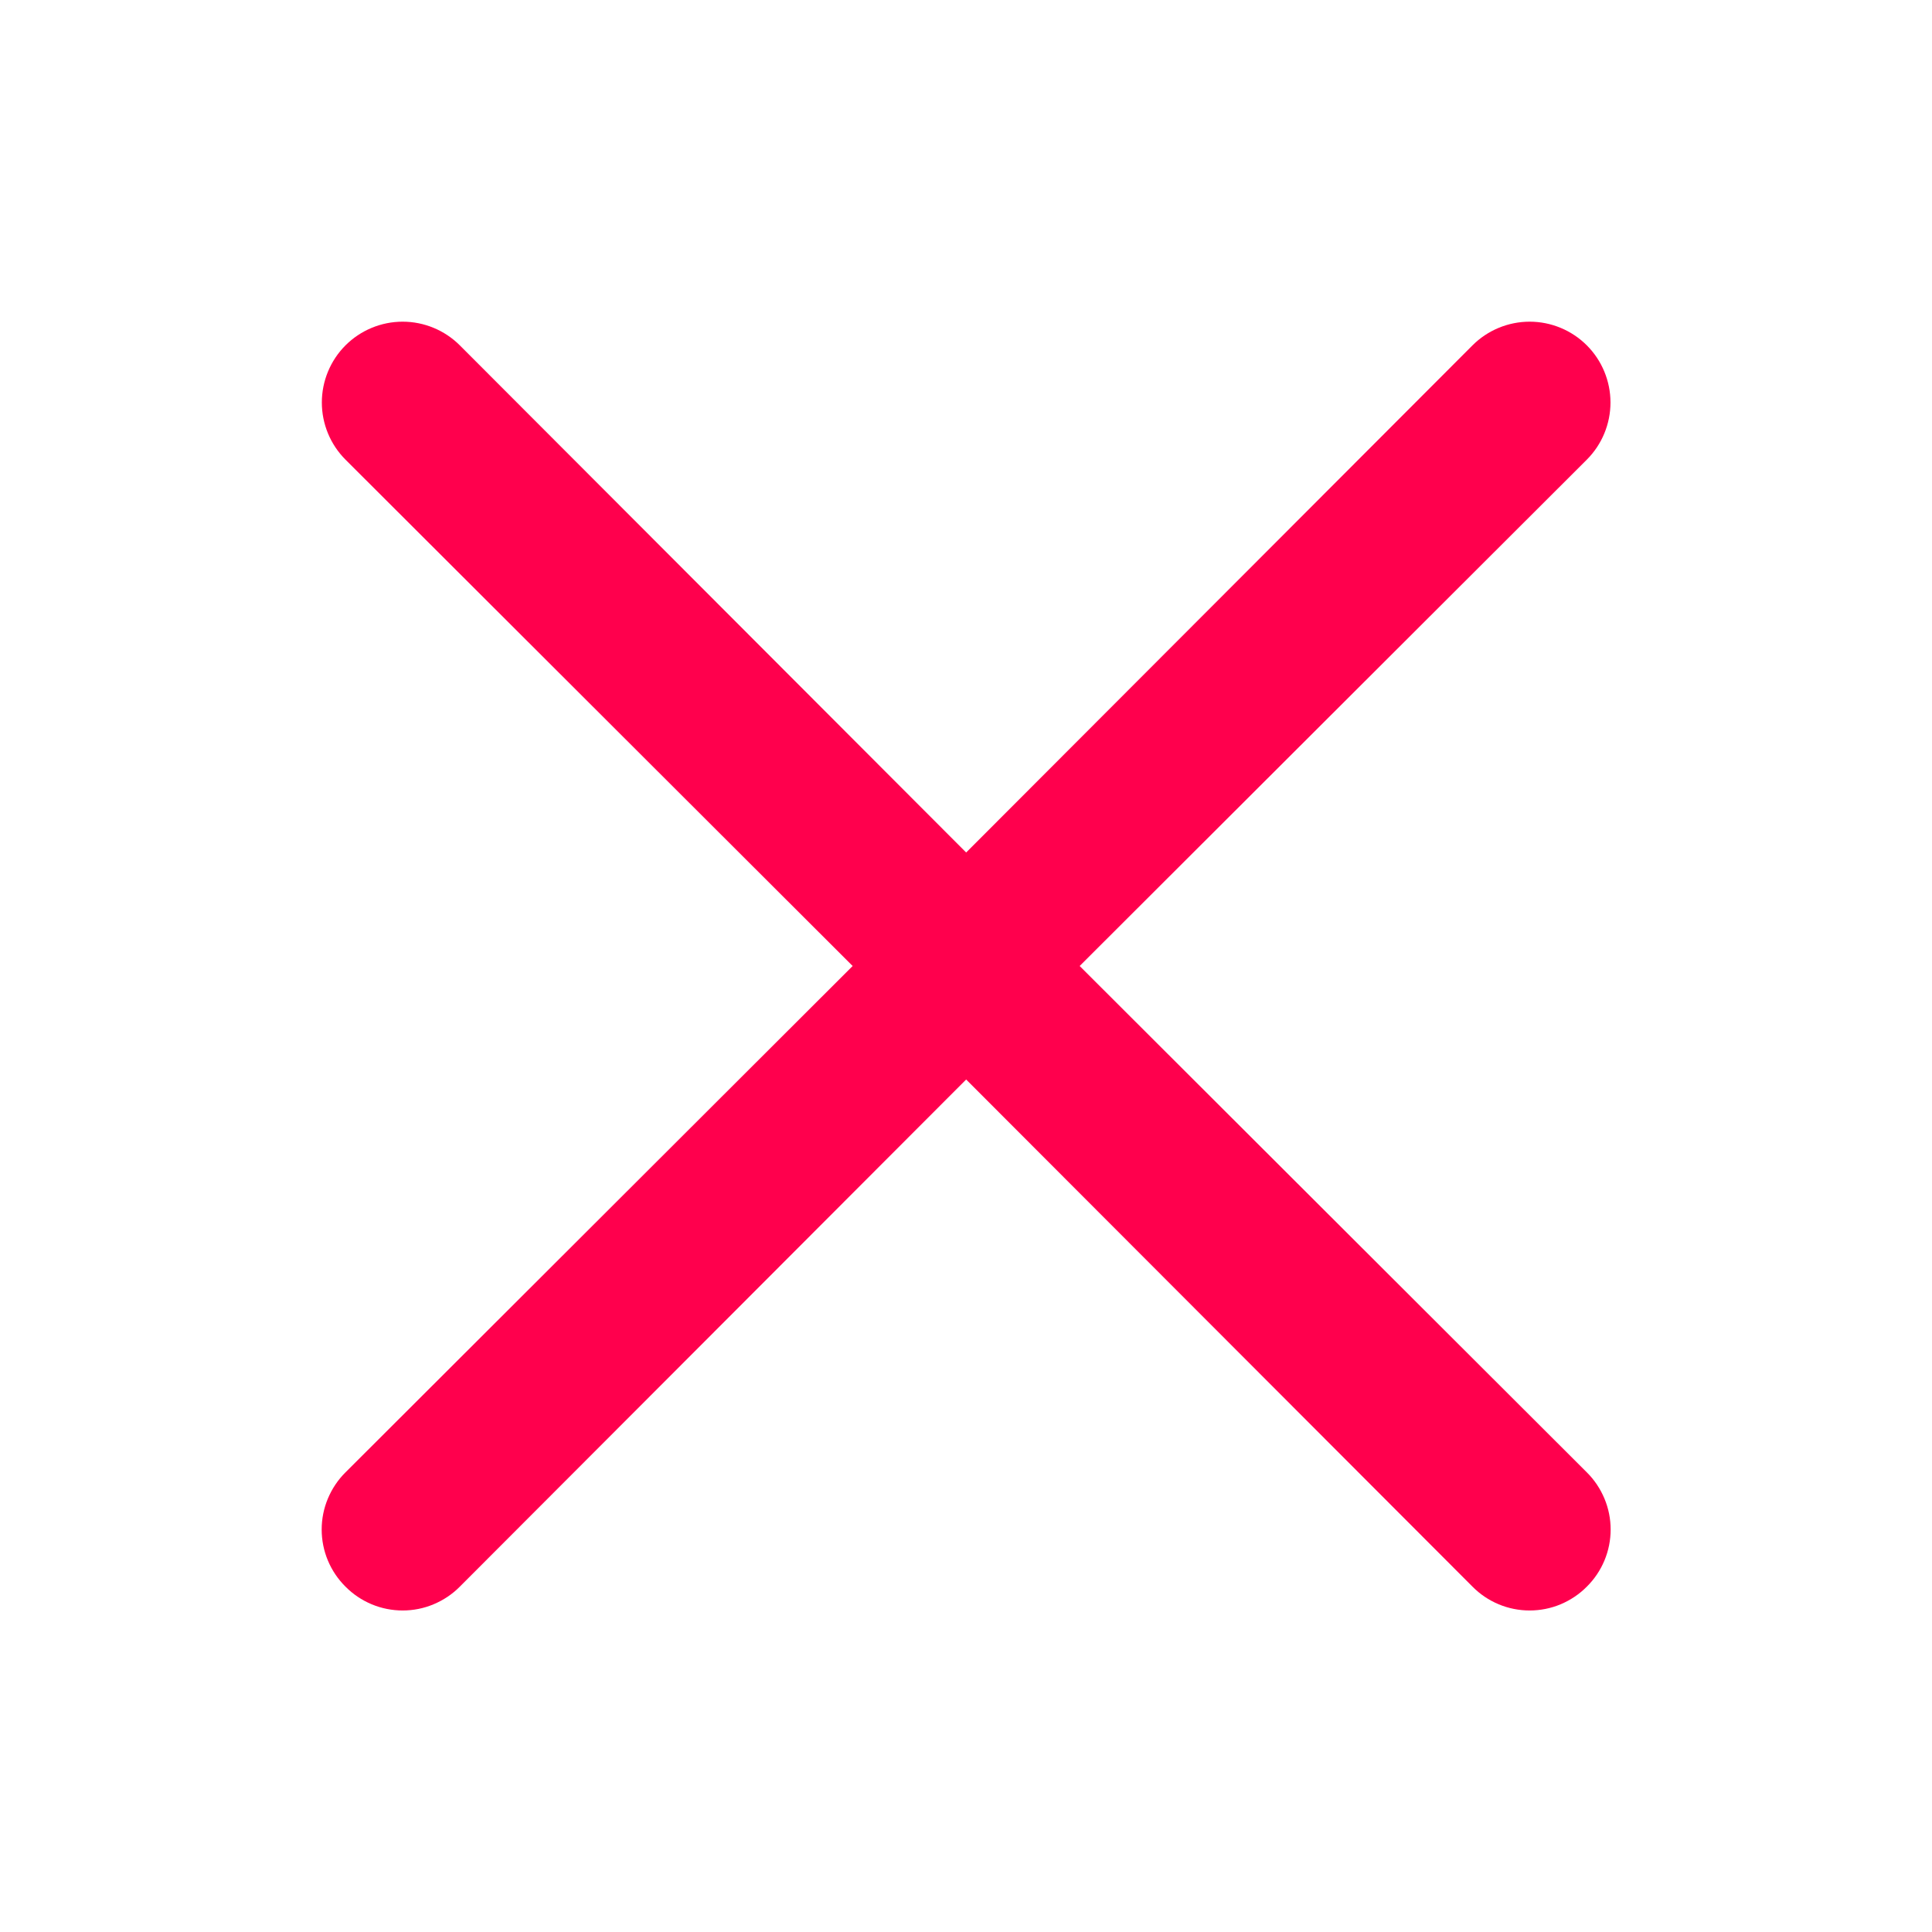<svg width="24" height="24" viewBox="0 0 24 24" fill="none" xmlns="http://www.w3.org/2000/svg">
<path d="M13.412 12L19.712 5.71C19.9 5.522 20.006 5.266 20.006 5C20.006 4.734 19.9 4.478 19.712 4.29C19.524 4.102 19.268 3.996 19.002 3.996C18.736 3.996 18.48 4.102 18.292 4.29L12.002 10.59L5.712 4.29C5.524 4.102 5.268 3.996 5.002 3.996C4.736 3.996 4.48 4.102 4.292 4.29C4.104 4.478 3.998 4.734 3.998 5C3.998 5.266 4.104 5.522 4.292 5.71L10.592 12L4.292 18.29C4.198 18.383 4.124 18.494 4.073 18.616C4.022 18.738 3.996 18.868 3.996 19C3.996 19.132 4.022 19.263 4.073 19.385C4.124 19.507 4.198 19.617 4.292 19.71C4.385 19.804 4.495 19.878 4.617 19.929C4.739 19.98 4.87 20.006 5.002 20.006C5.134 20.006 5.265 19.98 5.386 19.929C5.508 19.878 5.619 19.804 5.712 19.71L12.002 13.41L18.292 19.71C18.385 19.804 18.495 19.878 18.617 19.929C18.739 19.98 18.87 20.006 19.002 20.006C19.134 20.006 19.265 19.98 19.387 19.929C19.508 19.878 19.619 19.804 19.712 19.71C19.806 19.617 19.88 19.507 19.931 19.385C19.982 19.263 20.008 19.132 20.008 19C20.008 18.868 19.982 18.738 19.931 18.616C19.88 18.494 19.806 18.383 19.712 18.29L13.412 12Z" fill="#FF004D"/>
</svg>
